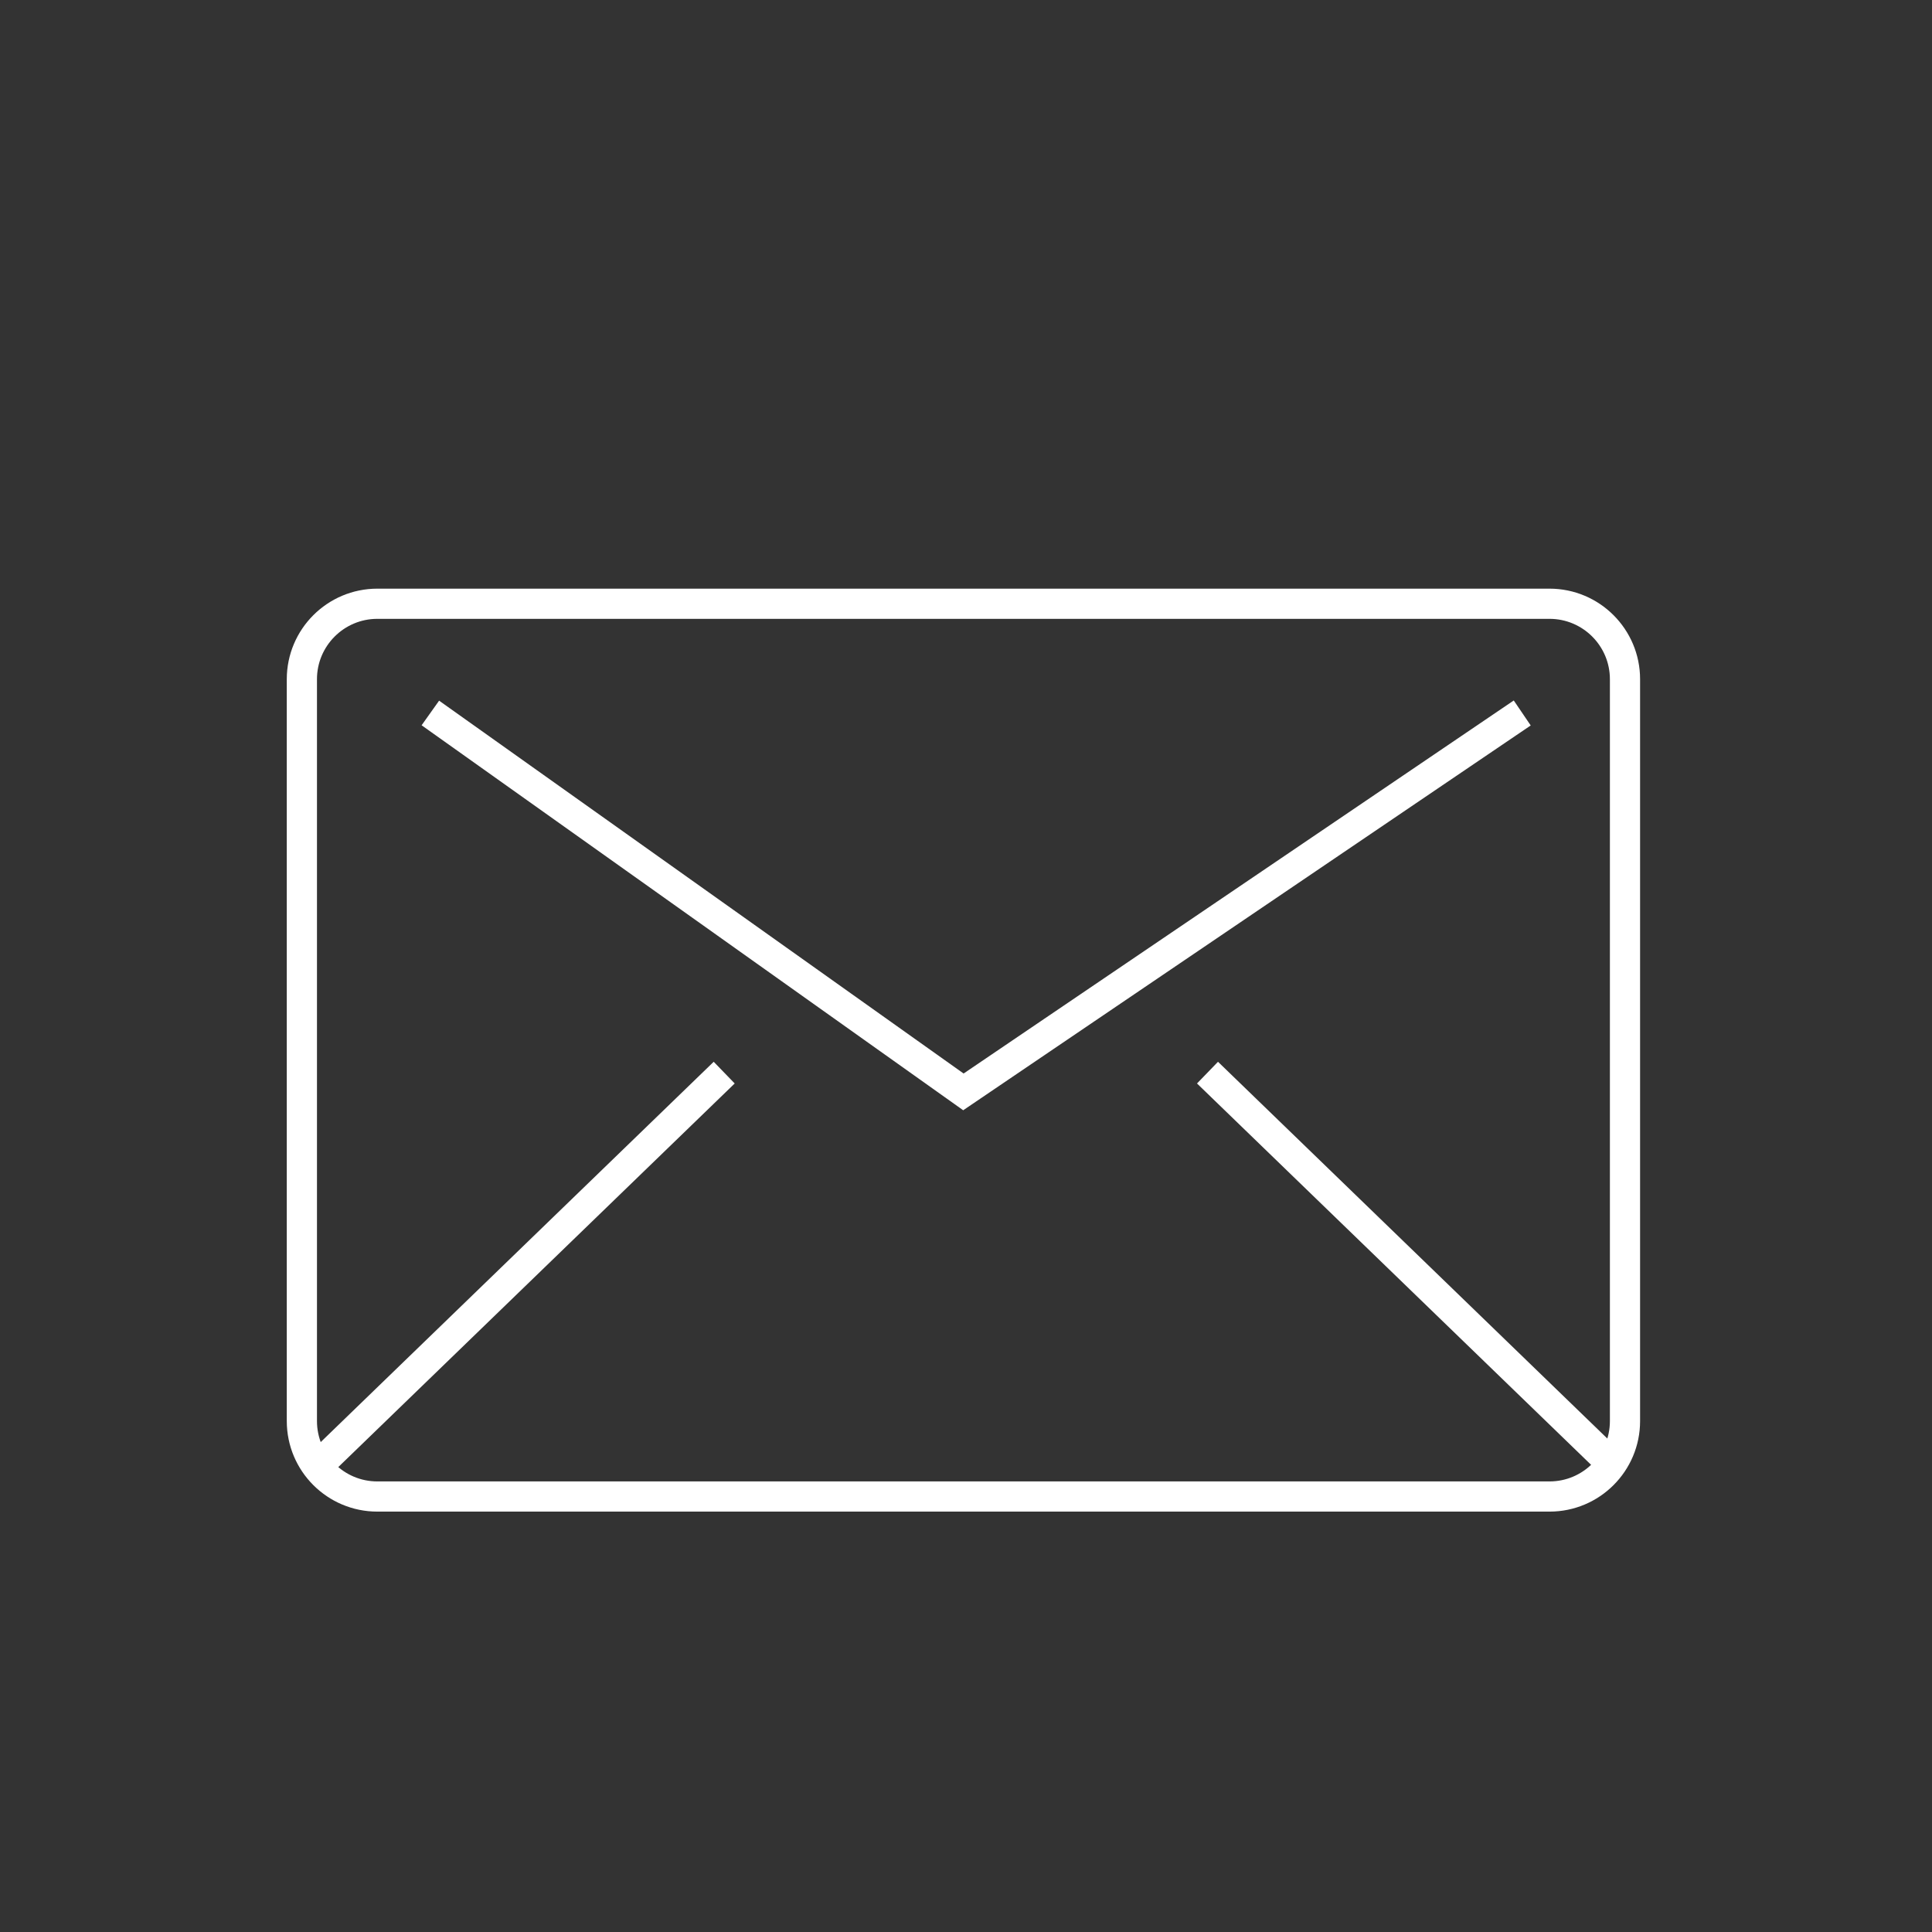 <?xml version="1.0" encoding="UTF-8" standalone="no"?>
<!DOCTYPE svg PUBLIC "-//W3C//DTD SVG 1.1//EN" "http://www.w3.org/Graphics/SVG/1.1/DTD/svg11.dtd">
<svg version="1.1" xmlns="http://www.w3.org/2000/svg" xmlns:xlink="http://www.w3.org/1999/xlink" preserveAspectRatio="xMidYMid meet" viewBox="0 0 320 320" width="320" height="320"><rect x="0" y="0" width="320" height="320" fill="#333333" stroke="none"/><defs><path d="M256.65 100C263.55 100 269.15 105.6 269.15 112.5C269.15 139.57 269.15 208.3 269.15 235.37C269.15 242.28 263.55 247.87 256.65 247.87C215.32 247.87 103.83 247.87 62.5 247.87C55.6 247.87 50 242.28 50 235.37C50 208.3 50 139.57 50 112.5C50 105.6 55.6 100 62.5 100C103.83 100 215.32 100 256.65 100Z" id="g2zGrpElnb"></path><path d="M200 177.66L265.96 241.49" id="avCX5QgGv"></path><path d="M119.95 177.66L53.99 241.49" id="b3s1ww61jL"></path><path d="M252.13 118.09L159.57 180.85L71.28 118.09" id="g6V5vGdNVf"></path></defs><g><g><g><g><use xlink:href="#g2zGrpElnb" opacity="1" fill-opacity="0" stroke="#ffffff" stroke-width="5" stroke-opacity="1"></use></g></g><g><g><use xlink:href="#avCX5QgGv" opacity="1" fill-opacity="0" stroke="#ffffff" stroke-width="5" stroke-opacity="1"></use></g></g><g><g><use xlink:href="#b3s1ww61jL" opacity="1" fill-opacity="0" stroke="#ffffff" stroke-width="5" stroke-opacity="1"></use></g></g><g><g><use xlink:href="#g6V5vGdNVf" opacity="1" fill-opacity="0" stroke="#ffffff" stroke-width="5" stroke-opacity="1"></use></g></g></g></g></svg>